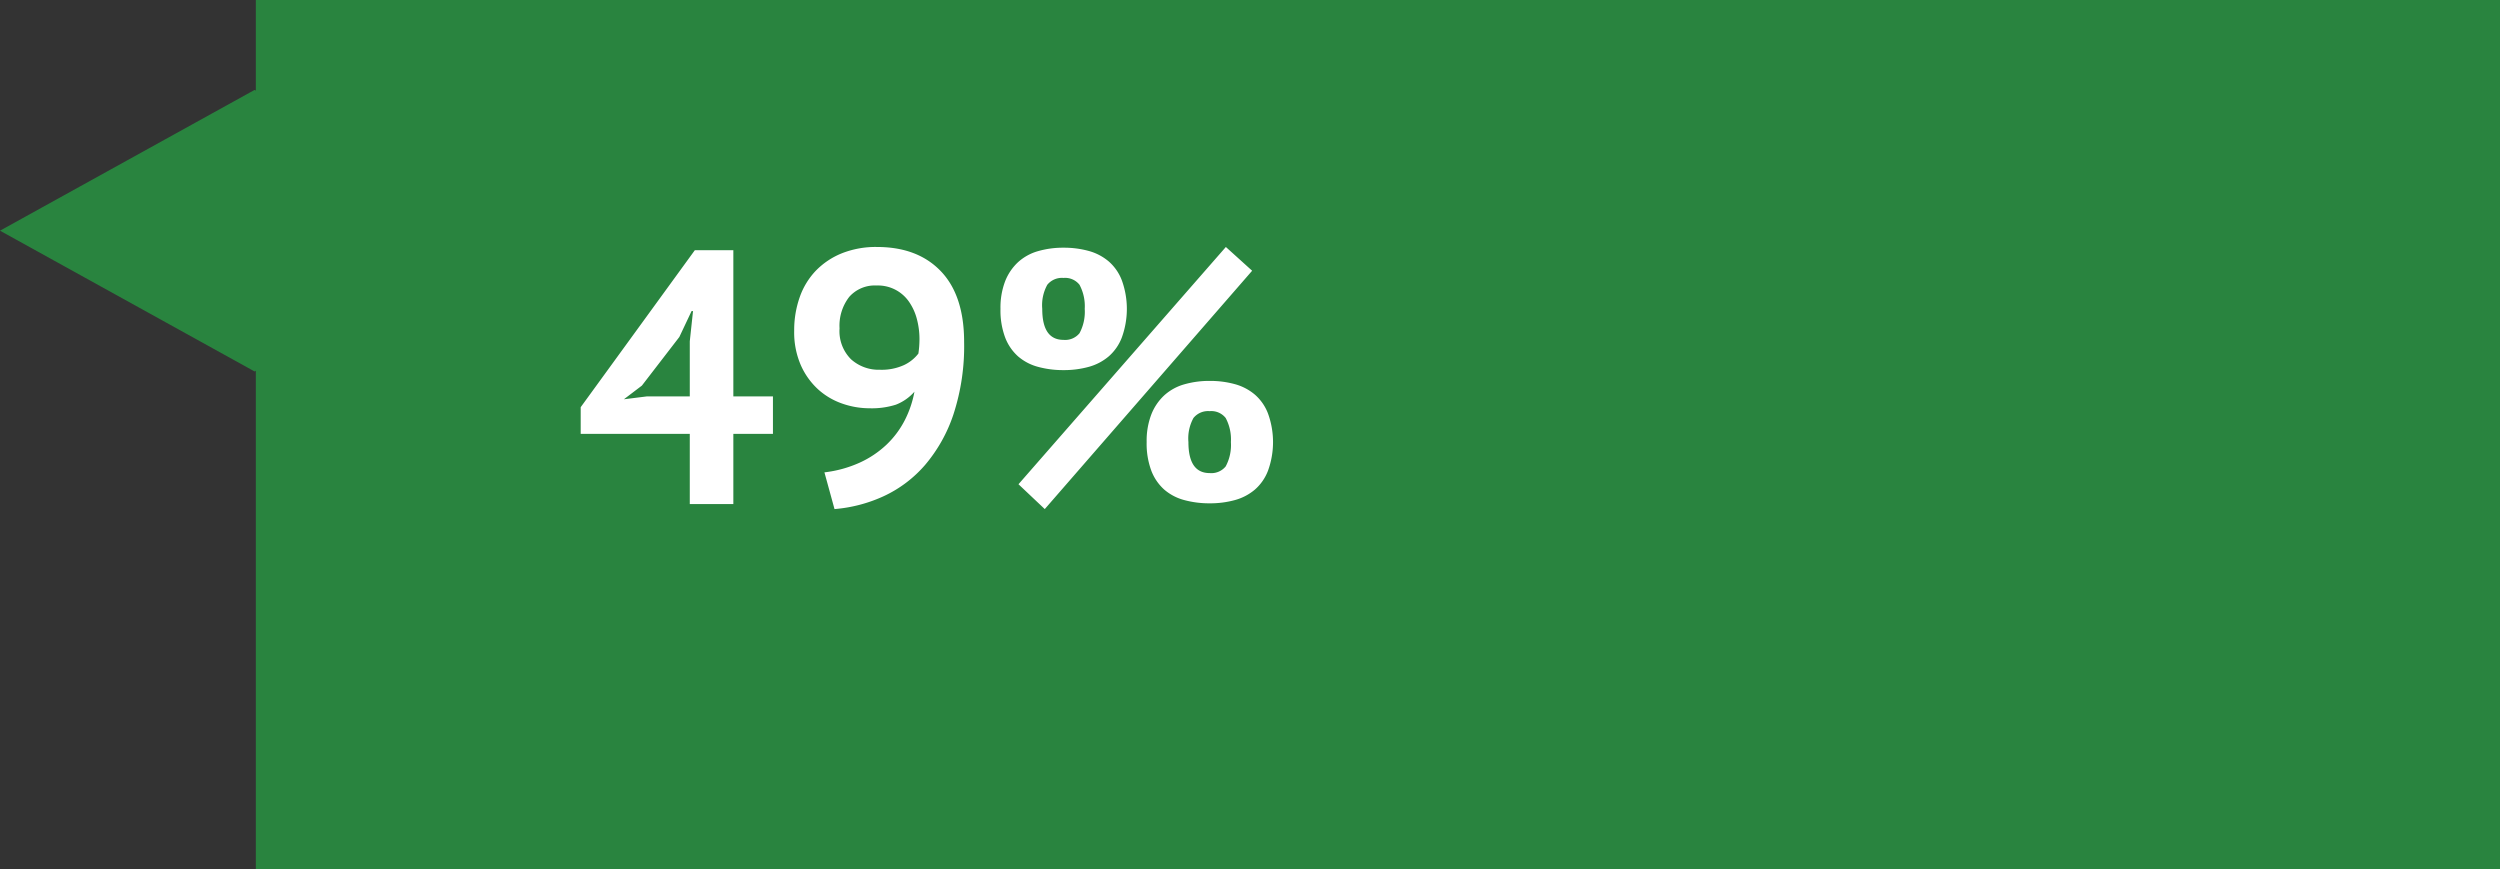 <svg xmlns="http://www.w3.org/2000/svg" width="416.633" height="144.868" viewBox="0 0 416.633 144.868">
  <rect x="0" y="0" width="416.633" height="144.868" fill="#333333" stroke="none"/>
  <g id="Group_4" data-name="Group 4" transform="translate(-1031.366 -353)">
    <path id="Union_2" data-name="Union 2" d="M42.634,144.868V61.789l-.208.115L0,38.445,42.426,14.986l.208.115V0h374V144.868Z" transform="translate(1031.366 353)" fill="#29843f"/>
    <path id="Path_12" data-name="Path 12" d="M33.18,42.3h-6.6V54H19.32V42.3H1.14V37.86L20.16,11.7h6.42V36.06h6.6ZM19.32,26.88l.54-5.04h-.24l-2.04,4.32-6.24,8.1-3,2.28,3.84-.48h7.14Zm17.4-1.74a16.519,16.519,0,0,1,.93-5.64,12.2,12.2,0,0,1,2.7-4.41,12.591,12.591,0,0,1,4.32-2.88,15.262,15.262,0,0,1,5.85-1.05q6.78,0,10.65,4.05T65.04,27a36.58,36.58,0,0,1-1.77,12.03,25.353,25.353,0,0,1-4.74,8.46,20.489,20.489,0,0,1-6.87,5.19,24.274,24.274,0,0,1-8.22,2.16l-1.68-6.12a19.806,19.806,0,0,0,5.88-1.62,16.42,16.42,0,0,0,4.44-2.97,15.19,15.19,0,0,0,3.03-4.02,17.241,17.241,0,0,0,1.65-4.83,7.929,7.929,0,0,1-3.09,2.16,13.23,13.23,0,0,1-4.41.6,13.748,13.748,0,0,1-4.53-.78,11.682,11.682,0,0,1-4.02-2.37,12.038,12.038,0,0,1-2.88-4.02A13.686,13.686,0,0,1,36.72,25.14Zm7.56-.42a6.613,6.613,0,0,0,1.92,5.16A6.879,6.879,0,0,0,51,31.62a8.994,8.994,0,0,0,4.02-.78,6.535,6.535,0,0,0,2.4-1.92,16.993,16.993,0,0,0,.18-2.4,13.1,13.1,0,0,0-.42-3.3,8.991,8.991,0,0,0-1.29-2.88,6.281,6.281,0,0,0-5.43-2.76,5.68,5.68,0,0,0-4.56,1.89A7.814,7.814,0,0,0,44.28,24.72ZM71.1,21.48a12.267,12.267,0,0,1,.78-4.62,8.623,8.623,0,0,1,2.16-3.18,8.316,8.316,0,0,1,3.33-1.83,15.021,15.021,0,0,1,4.23-.57,15.473,15.473,0,0,1,4.2.54,8.7,8.7,0,0,1,3.33,1.74,7.894,7.894,0,0,1,2.19,3.15,13.963,13.963,0,0,1,0,9.54,7.894,7.894,0,0,1-2.19,3.15,8.7,8.7,0,0,1-3.33,1.74,15.473,15.473,0,0,1-4.2.54,15.8,15.8,0,0,1-4.23-.54,8.415,8.415,0,0,1-3.33-1.74,8.042,8.042,0,0,1-2.16-3.15A12.875,12.875,0,0,1,71.1,21.48Zm6.96,0q0,5.16,3.54,5.16a3.083,3.083,0,0,0,2.67-1.11,7.53,7.53,0,0,0,.87-4.05,7.56,7.56,0,0,0-.87-4.02,3.047,3.047,0,0,0-2.67-1.14,3.13,3.13,0,0,0-2.7,1.14A7.067,7.067,0,0,0,78.06,21.48Zm17.4,22.2a12.267,12.267,0,0,1,.78-4.62,8.623,8.623,0,0,1,2.16-3.18,8.317,8.317,0,0,1,3.33-1.83,15.021,15.021,0,0,1,4.23-.57,15.473,15.473,0,0,1,4.2.54,8.7,8.7,0,0,1,3.33,1.74,7.894,7.894,0,0,1,2.19,3.15,13.963,13.963,0,0,1,0,9.54,7.894,7.894,0,0,1-2.19,3.15,8.7,8.7,0,0,1-3.33,1.74,15.473,15.473,0,0,1-4.2.54,15.8,15.8,0,0,1-4.23-.54A8.415,8.415,0,0,1,98.4,51.6a8.042,8.042,0,0,1-2.16-3.15A12.875,12.875,0,0,1,95.46,43.68Zm6.96,0q0,5.16,3.54,5.16a3.083,3.083,0,0,0,2.67-1.11,7.53,7.53,0,0,0,.87-4.05,7.56,7.56,0,0,0-.87-4.02,3.047,3.047,0,0,0-2.67-1.14,3.13,3.13,0,0,0-2.7,1.14A7.067,7.067,0,0,0,102.42,43.68Zm6.24-32.52,4.38,3.96L78.48,54.84,74.1,50.7Z" transform="translate(1127 383)" fill="#fff"/>
  </g>
</svg>
